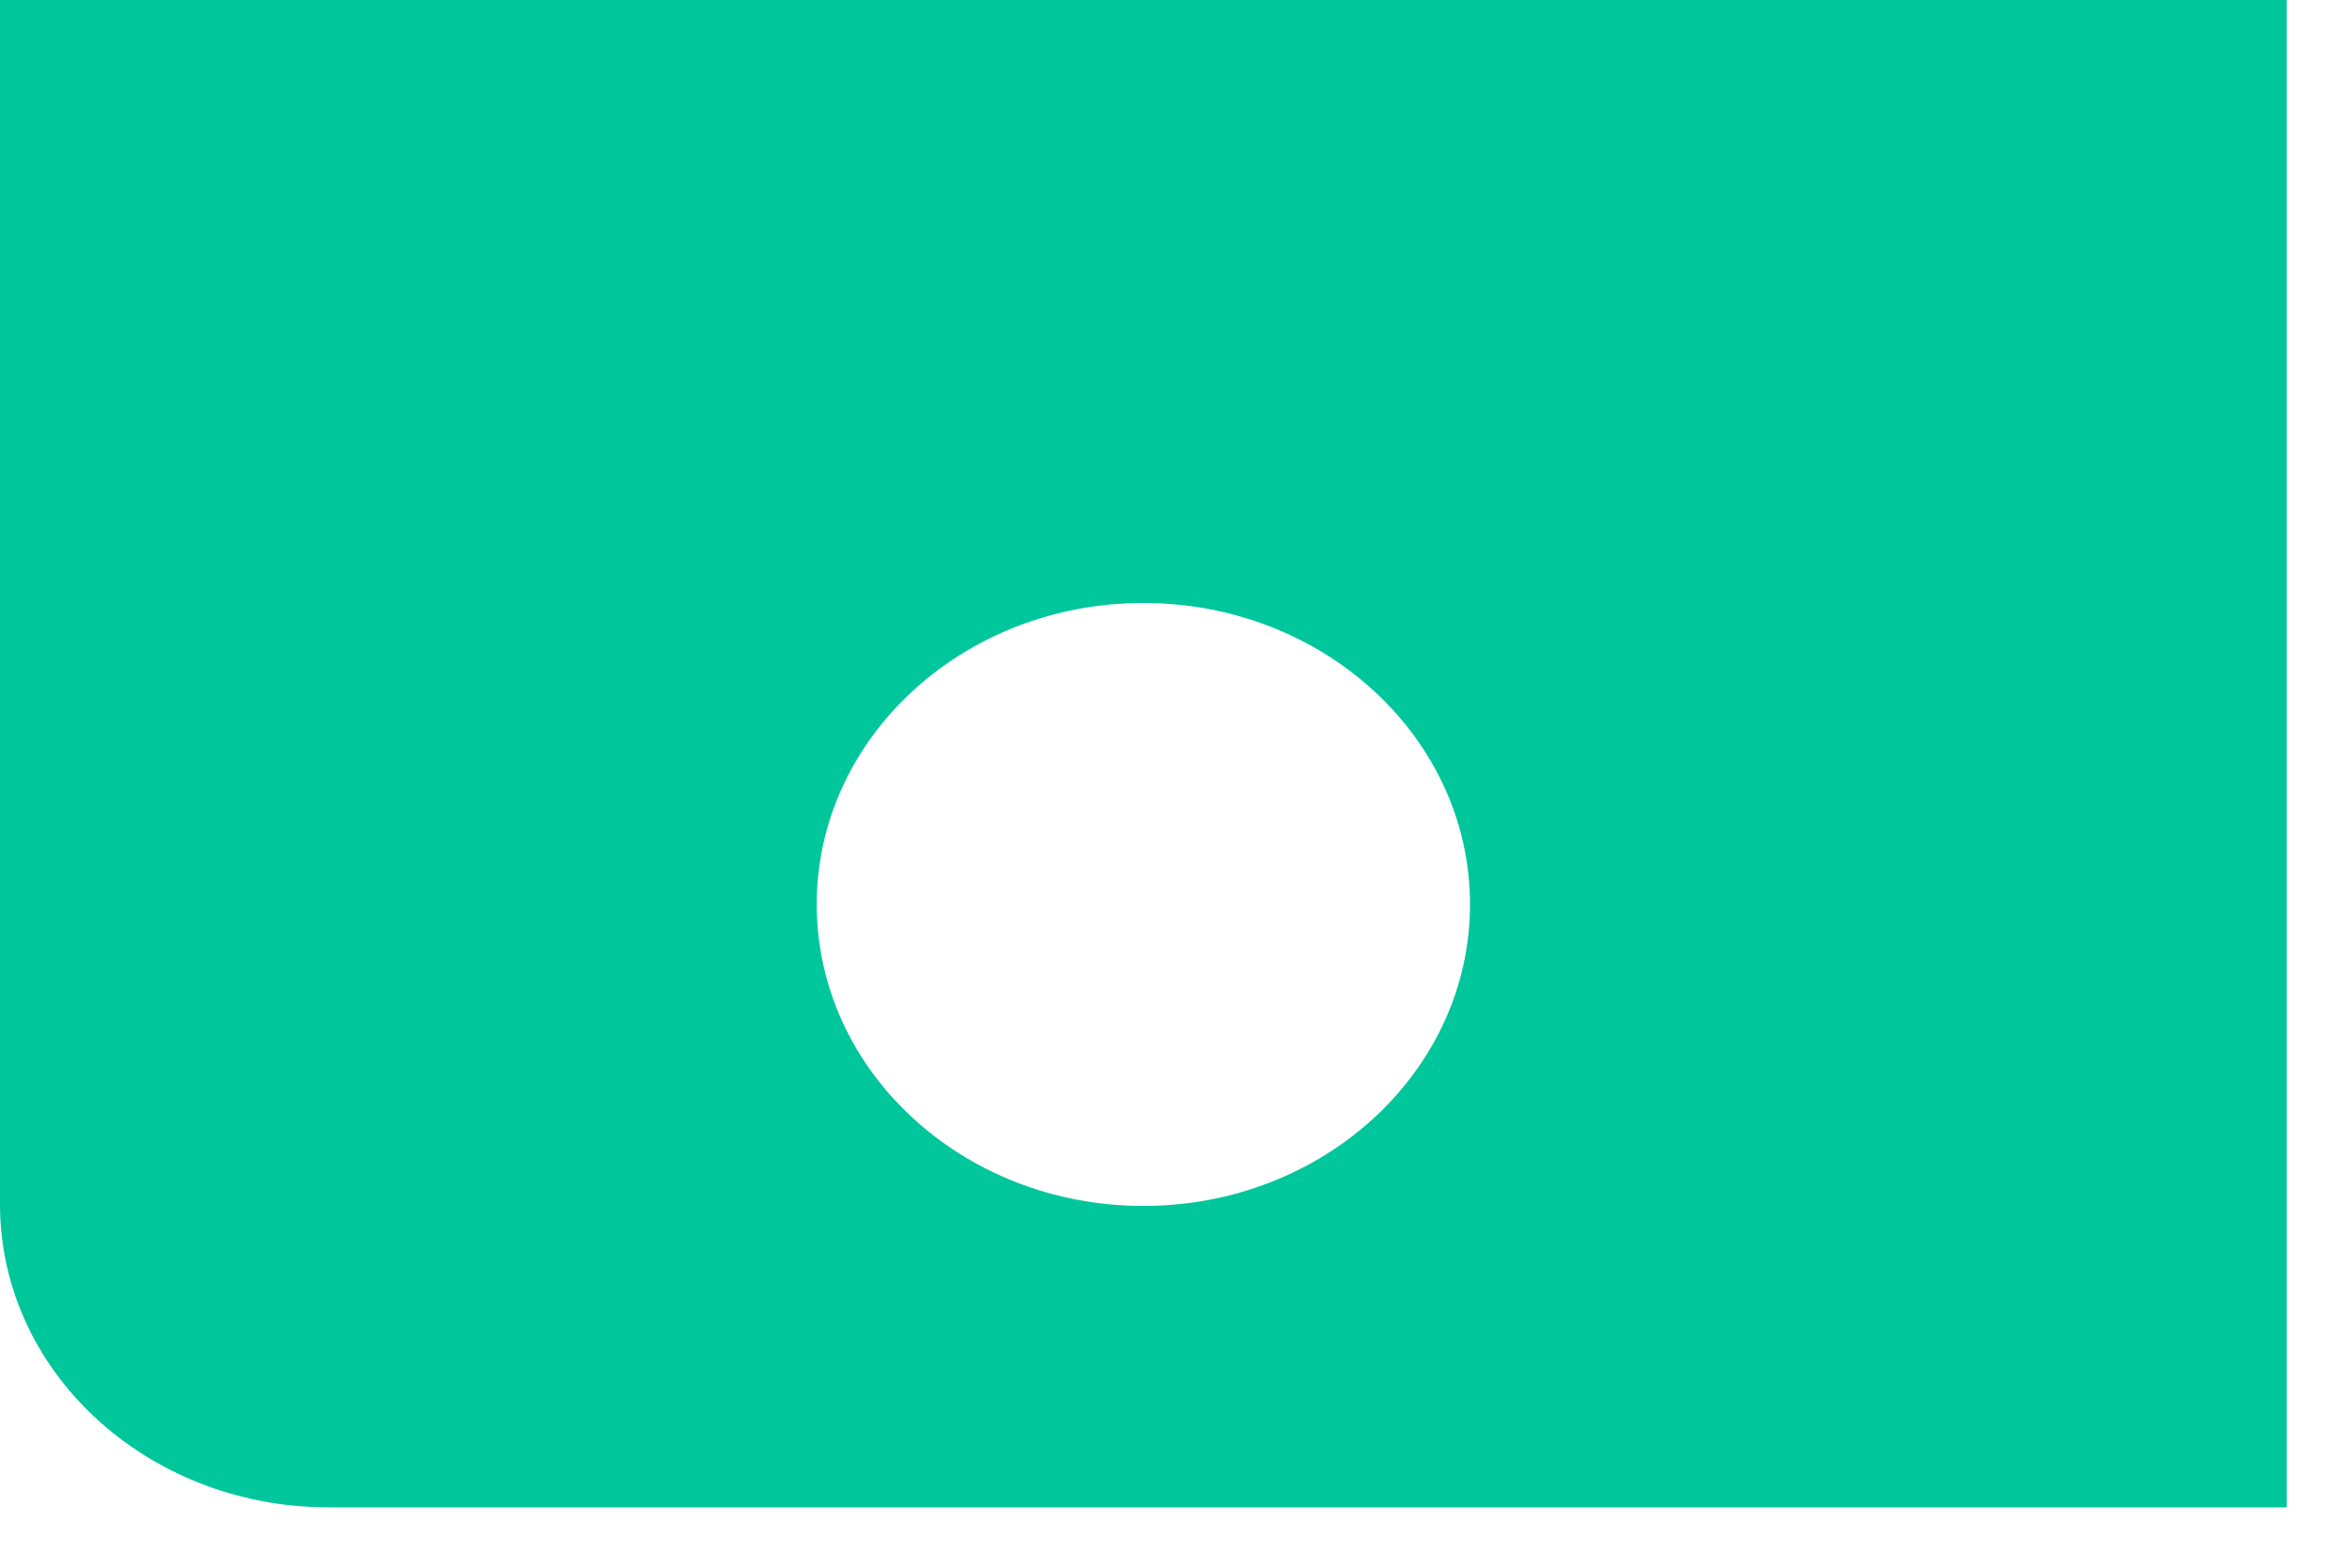 ﻿<?xml version="1.0" encoding="utf-8"?>
<svg version="1.1" xmlns:xlink="http://www.w3.org/1999/xlink" width="12px" height="8px" xmlns="http://www.w3.org/2000/svg">
  <g transform="matrix(1 0 0 1 -729 -144 )">
    <path d="M 11.667 0  L 11.667 7.692  L 1.667 7.692  C 0.748 7.687  0.005 7.001  0 6.154  L 0 0  L 11.667 0  Z M 7.5 4.615  C 7.5 3.766  6.754 3.077  5.833 3.077  C 4.913 3.077  4.167 3.766  4.167 4.615  C 4.167 5.465  4.913 6.154  5.833 6.154  C 6.754 6.154  7.5 5.465  7.5 4.615  Z " fill-rule="nonzero" fill="#00c69c" stroke="none" transform="matrix(1 0 0 1 729 144 )" />
  </g>
</svg>